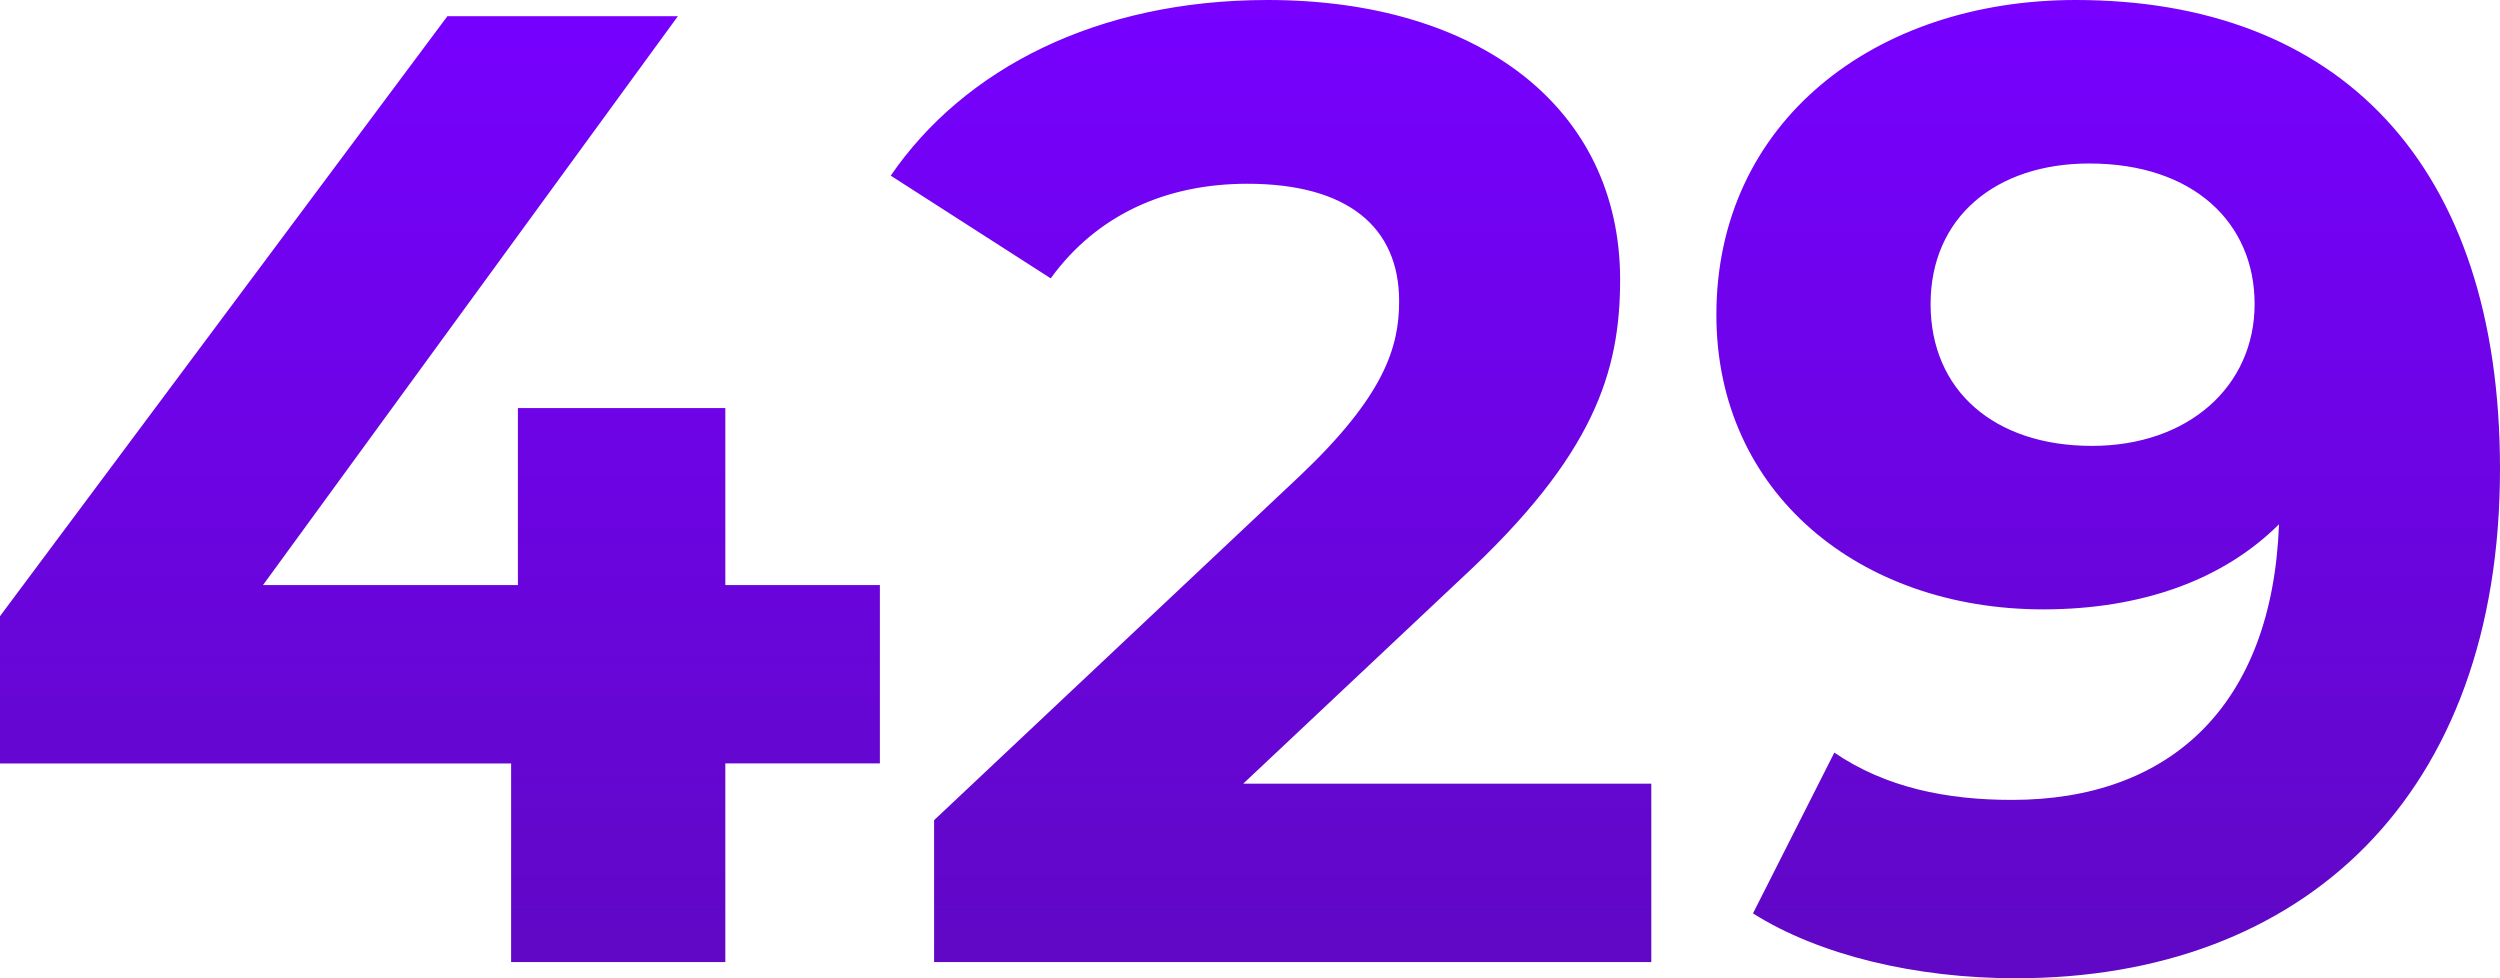 <svg xmlns="http://www.w3.org/2000/svg" xmlns:xlink="http://www.w3.org/1999/xlink" width="368" height="144" viewBox="0 0 368 144">
  <defs>
    <linearGradient id="linear-gradient" x1="0.5" x2="0.5" y2="2.59" gradientUnits="objectBoundingBox">
      <stop offset="0" stop-color="#70f"/>
      <stop offset="1" stop-color="#3b1567"/>
    </linearGradient>
  </defs>
  <path id="_429-number" data-name="429-number" d="M-55.682-56.278H-78.432V-82.334h-30.534v26.055h-37.518l61.067-83.735h-33.926L-185.2-51.7v21.68h75.236V-.787h31.531V-30.024h22.751ZM-2.2-27.041l32.13-30.232C49.49-75.372,53.282-87.7,53.282-101.229c0-25.26-20.755-41.171-51.887-41.171-25.145,0-44.7,10.144-55.479,25.856l23.549,15.116c6.785-9.348,16.963-13.923,28.937-13.923,14.768,0,22.351,6.365,22.351,17.3,0,6.762-2.2,13.923-14.568,25.657L-47.7-21.671V-.787H57.872V-27.041ZM120.336-142.4c-29.536,0-52.885,17.9-52.885,46.343C67.451-69.8,88.6-52.7,115.546-52.7c14.568,0,26.542-4.376,34.725-12.53-1,26.851-16.165,40.575-39.315,40.575-9.579,0-18.56-1.79-26.143-6.961L72.839-7.947C82.618-1.781,96.787,1.6,111.555,1.6c42.308,0,71.245-26.851,71.245-74.983C182.8-118.334,159.052-142.4,120.336-142.4Zm2.395,65.635c-14.369,0-23.748-8.155-23.748-20.884s9.579-20.685,23.349-20.685c15.367,0,24.347,8.751,24.347,20.685C146.678-85.516,136.9-76.765,122.731-76.765Z" transform="translate(185.2 142.4)" fill="url(#linear-gradient)"/>
</svg>